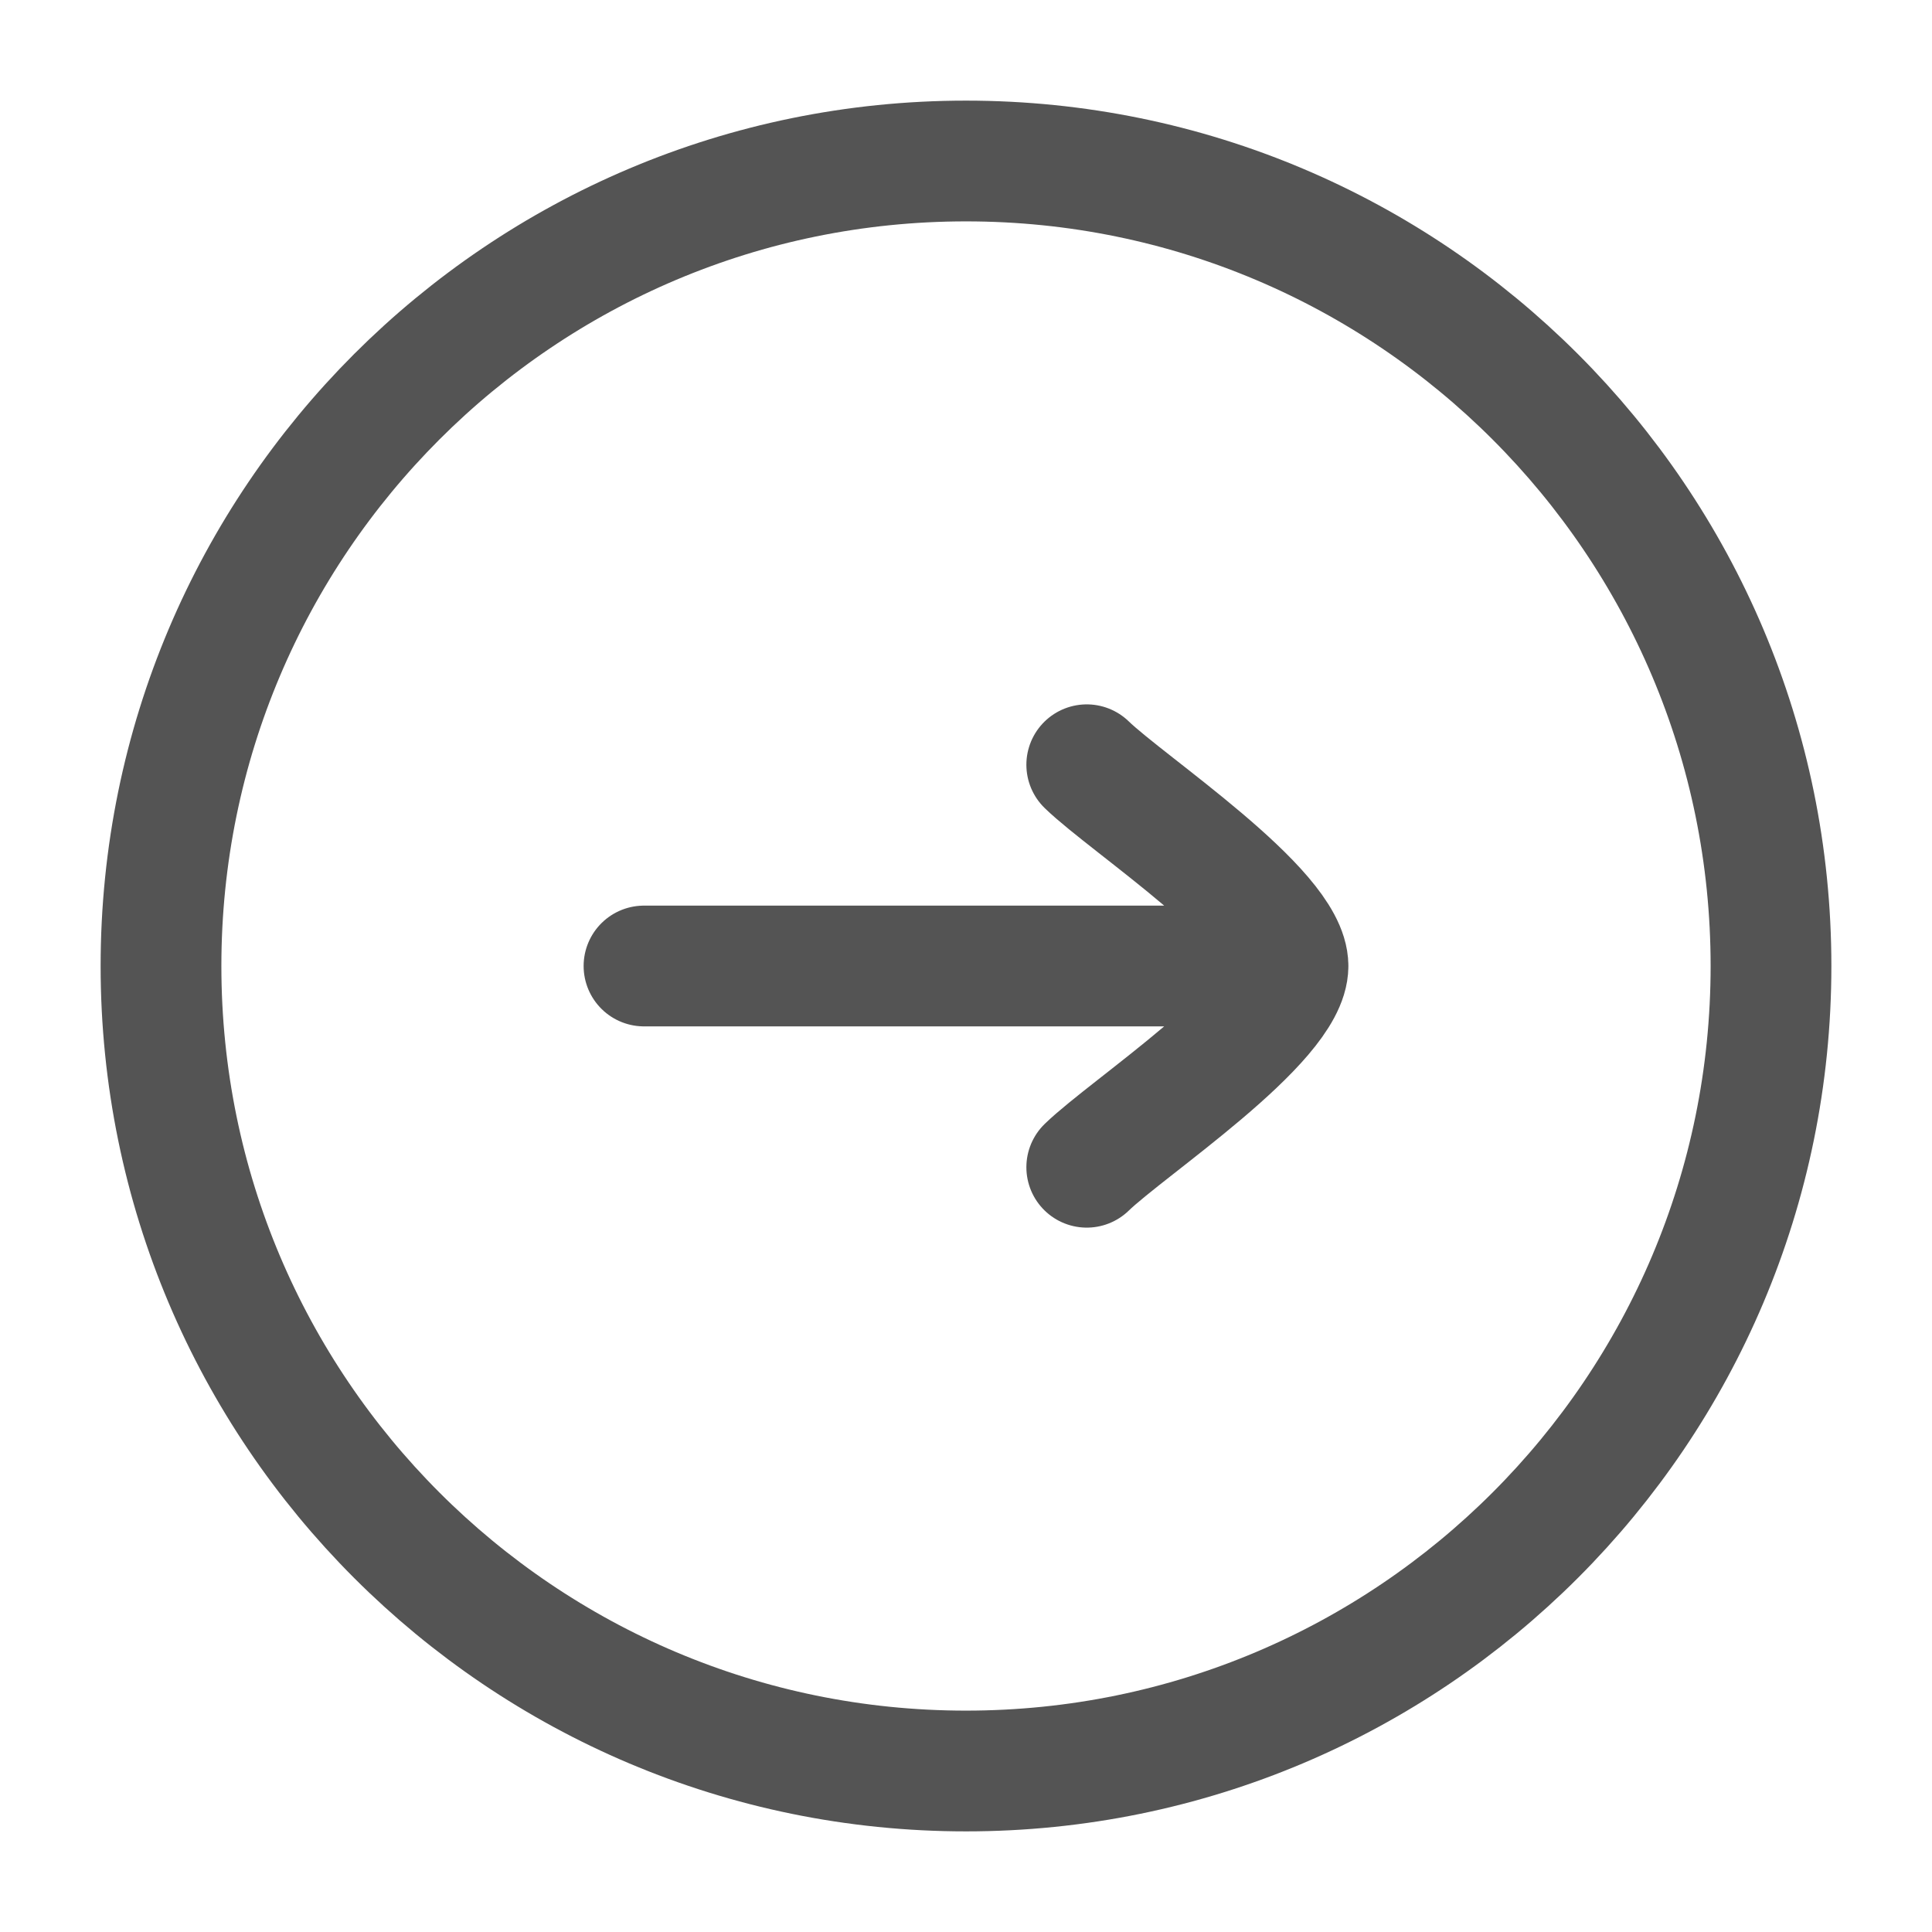 <svg width="30" height="30" viewBox="0 0 30 30" fill="none" xmlns="http://www.w3.org/2000/svg">
<path d="M15 27.5C21.904 27.5 27.5 21.904 27.5 15C27.5 8.096 21.904 2.5 15 2.5C8.096 2.5 2.5 8.096 2.5 15C2.5 21.904 8.096 27.5 15 27.5Z" stroke="#545454" stroke-width="1.875" stroke-linecap="round" stroke-linejoin="round"/>
<path d="M20 15H10M20 15C20 14.125 17.508 12.49 16.875 11.875M20 15C20 15.875 17.508 17.51 16.875 18.125" stroke="#545454" stroke-width="1.875" stroke-linecap="round" stroke-linejoin="round"/>
</svg>
